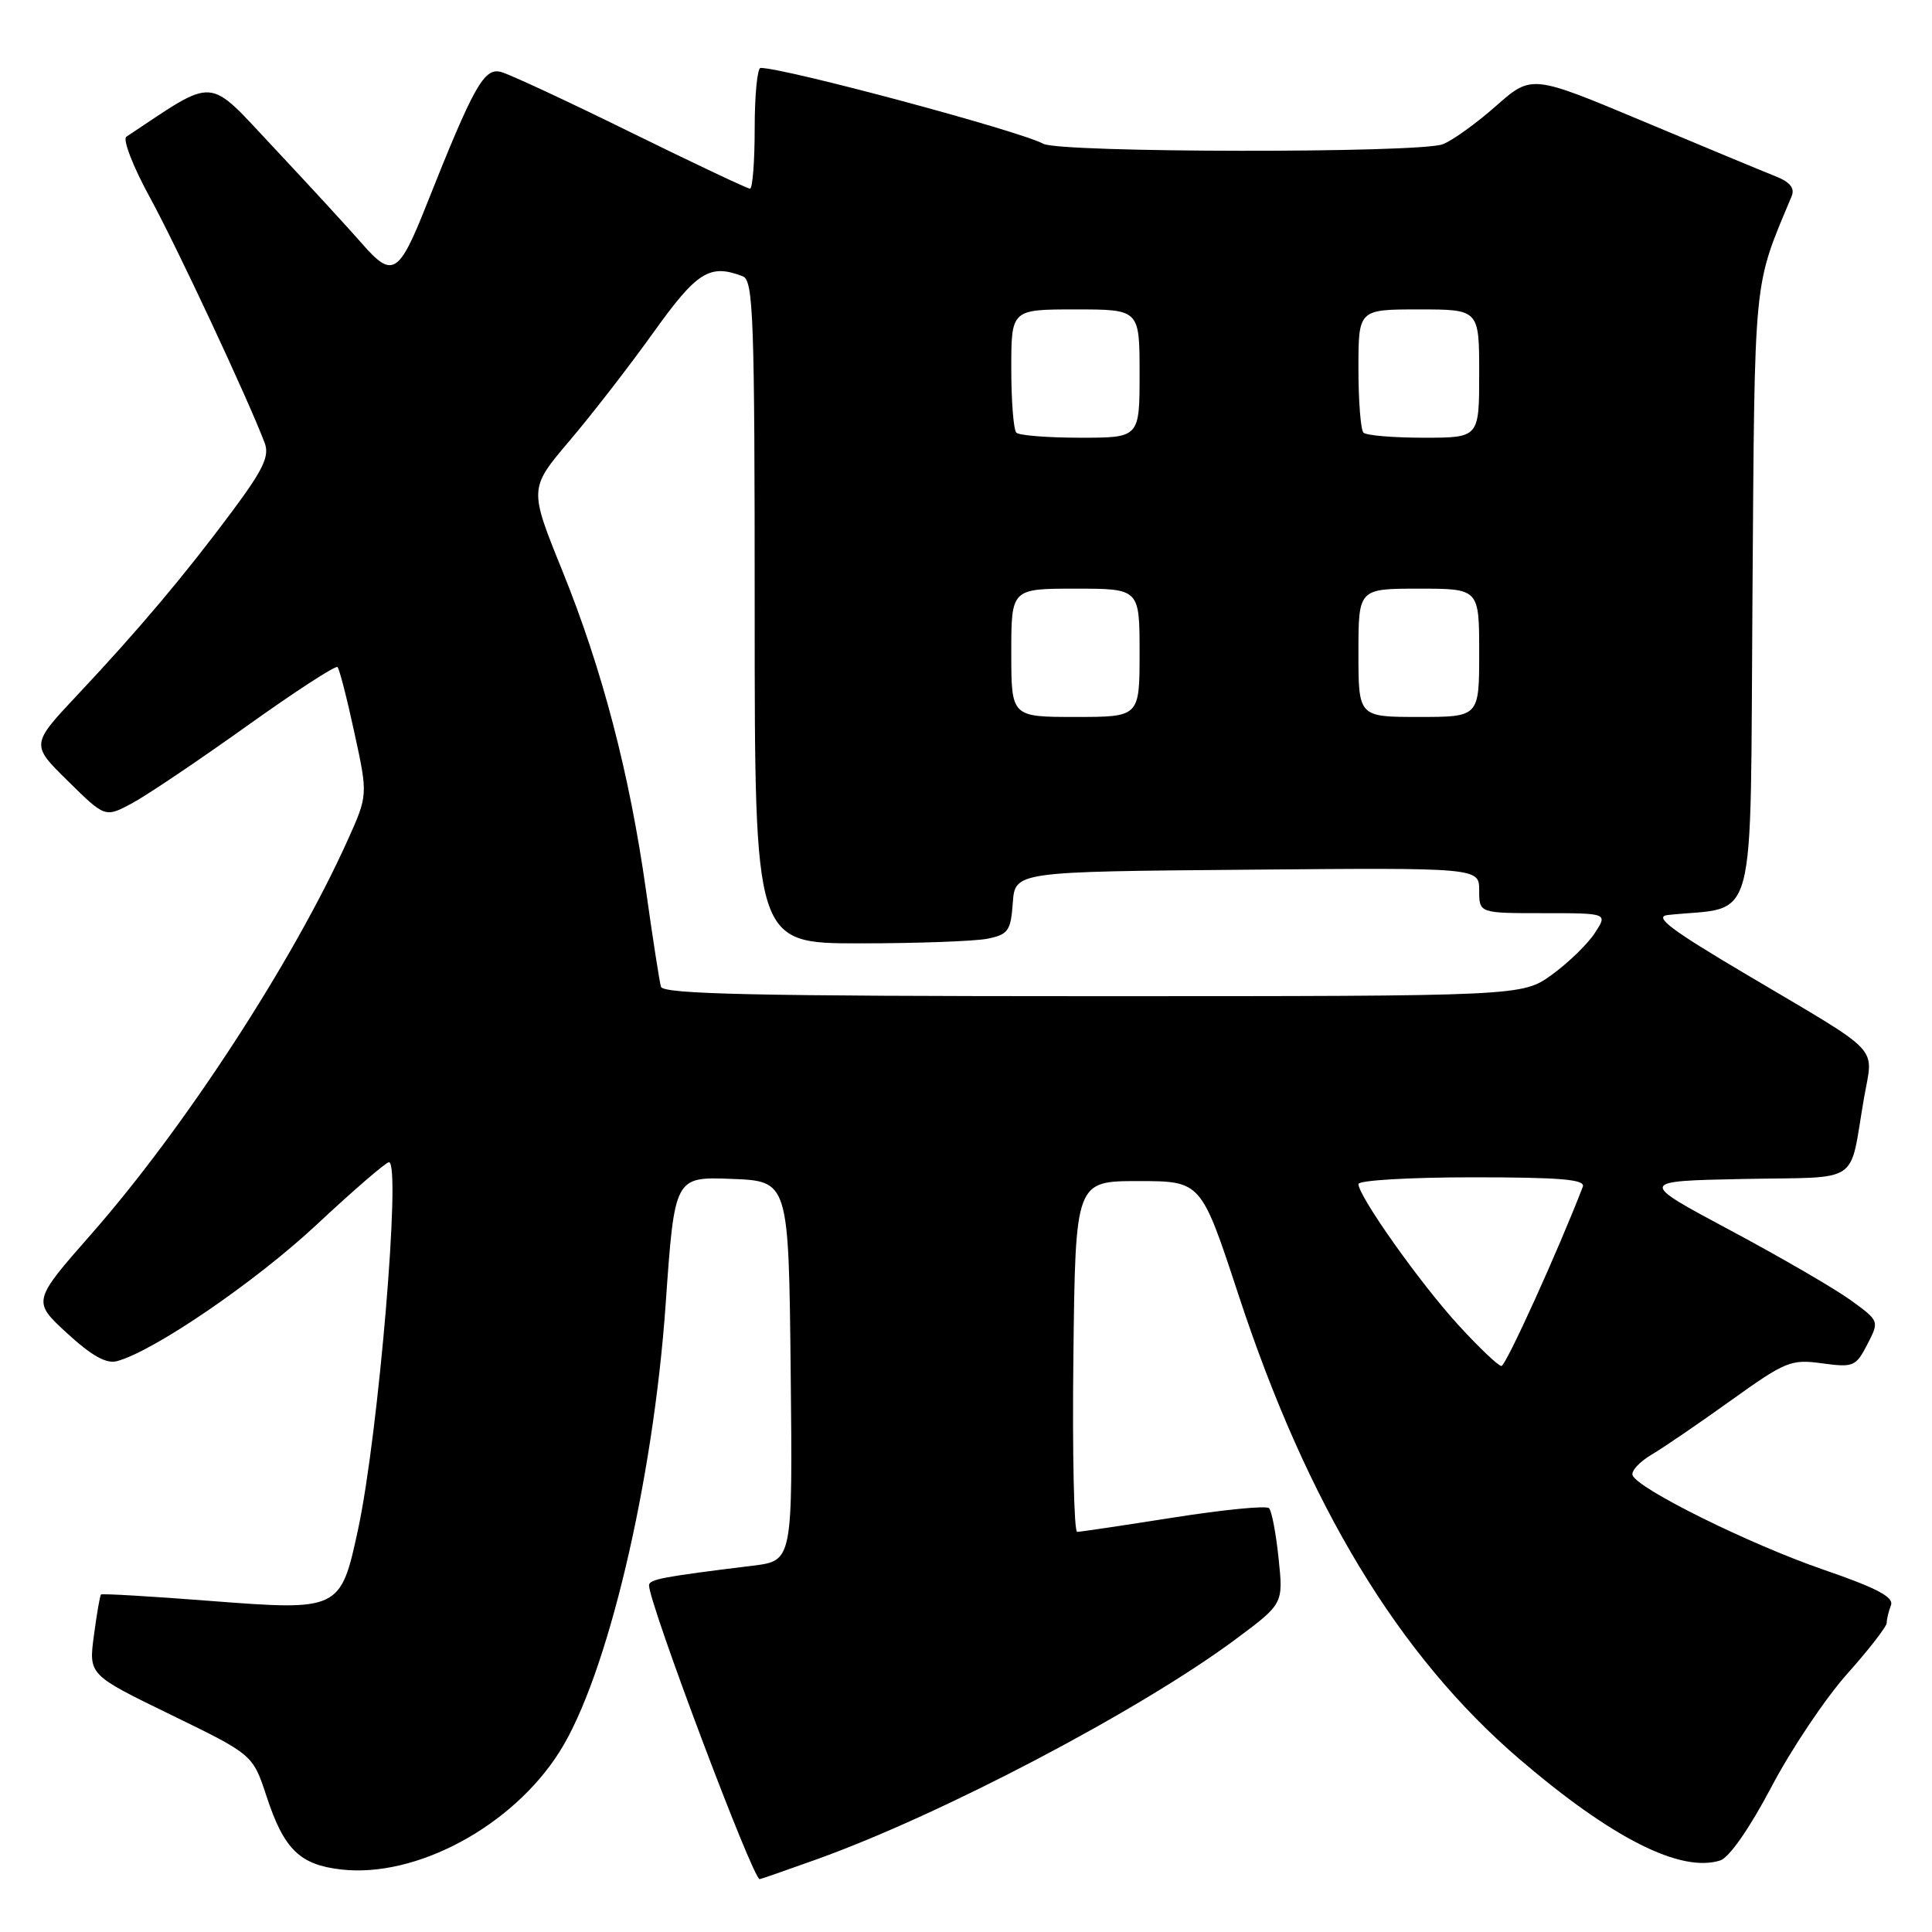 <?xml version="1.0" encoding="UTF-8" standalone="no"?>
<!DOCTYPE svg PUBLIC "-//W3C//DTD SVG 1.1//EN" "http://www.w3.org/Graphics/SVG/1.1/DTD/svg11.dtd" >
<svg xmlns="http://www.w3.org/2000/svg" xmlns:xlink="http://www.w3.org/1999/xlink" version="1.1" viewBox="0 0 256 256">
 <g >
 <path fill="currentColor"
d=" M 108.19 246.38 C 124.81 240.42 151.06 226.63 163.78 217.17 C 170.05 212.50 170.05 212.50 169.42 206.50 C 169.08 203.20 168.51 200.20 168.15 199.84 C 167.79 199.48 162.10 200.04 155.50 201.08 C 148.90 202.12 143.15 202.98 142.73 202.98 C 142.31 202.99 142.08 192.54 142.23 179.75 C 142.50 156.50 142.50 156.50 150.83 156.50 C 159.15 156.50 159.15 156.50 164.08 171.50 C 173.25 199.43 185.32 219.37 201.38 233.13 C 213.60 243.59 222.70 248.18 227.94 246.52 C 229.13 246.14 231.83 242.26 234.71 236.80 C 237.34 231.79 241.86 225.05 244.75 221.81 C 247.64 218.57 250.00 215.53 250.00 215.04 C 250.00 214.56 250.25 213.51 250.56 212.71 C 250.97 211.63 248.74 210.44 241.62 207.99 C 231.78 204.60 216.91 197.23 216.32 195.46 C 216.13 194.90 217.27 193.68 218.84 192.75 C 220.42 191.82 225.16 188.58 229.38 185.55 C 236.60 180.38 237.32 180.08 241.44 180.65 C 245.58 181.21 245.91 181.08 247.43 178.14 C 249.03 175.04 249.03 175.04 245.21 172.27 C 243.11 170.75 235.92 166.57 229.23 163.00 C 217.07 156.50 217.07 156.50 231.03 156.22 C 246.86 155.91 244.96 157.18 246.99 145.50 C 248.22 138.41 249.69 139.96 231.52 129.19 C 221.29 123.14 219.06 121.44 221.02 121.24 C 233.02 119.96 231.88 124.23 232.21 79.20 C 232.52 35.72 232.27 38.31 237.41 25.98 C 237.84 24.93 237.18 24.11 235.27 23.36 C 233.75 22.76 225.85 19.48 217.72 16.07 C 202.95 9.88 202.95 9.88 198.22 14.05 C 195.63 16.34 192.46 18.62 191.18 19.11 C 188.08 20.31 140.44 20.25 138.24 19.05 C 135.11 17.35 104.00 9.00 100.78 9.00 C 100.35 9.00 100.00 12.60 100.00 17.00 C 100.00 21.40 99.72 25.00 99.38 25.00 C 99.04 25.00 91.96 21.65 83.63 17.56 C 75.31 13.46 67.55 9.85 66.40 9.54 C 64.15 8.92 62.80 11.32 56.49 27.20 C 52.84 36.40 51.99 36.90 47.96 32.27 C 46.15 30.20 40.92 24.51 36.35 19.64 C 27.28 9.98 28.84 10.10 16.74 18.12 C 16.23 18.46 17.62 22.06 19.84 26.12 C 23.40 32.63 32.79 52.70 35.07 58.68 C 35.73 60.43 34.90 62.19 30.82 67.68 C 24.53 76.15 18.33 83.50 10.29 92.05 C 4.08 98.66 4.08 98.66 9.01 103.50 C 13.93 108.35 13.93 108.35 17.51 106.43 C 19.48 105.37 26.31 100.77 32.68 96.22 C 39.06 91.66 44.47 88.14 44.72 88.39 C 44.97 88.63 45.98 92.55 46.96 97.10 C 48.76 105.36 48.76 105.36 46.02 111.43 C 38.83 127.37 24.45 149.46 12.15 163.46 C 4.28 172.42 4.28 172.42 8.89 176.66 C 12.14 179.65 14.09 180.74 15.50 180.36 C 20.38 179.05 33.83 169.86 41.95 162.28 C 46.83 157.72 51.14 154.00 51.54 154.00 C 53.18 154.00 50.15 190.07 47.45 202.63 C 45.14 213.38 44.99 213.45 27.86 212.13 C 20.04 211.52 13.52 211.14 13.38 211.28 C 13.24 211.42 12.82 213.87 12.44 216.73 C 11.75 221.92 11.75 221.92 22.63 227.21 C 33.50 232.50 33.50 232.50 35.31 238.00 C 37.62 245.05 39.72 247.10 45.24 247.72 C 55.16 248.84 67.87 242.00 74.11 232.17 C 80.44 222.22 86.56 196.40 88.21 172.71 C 89.39 155.92 89.39 155.92 96.94 156.21 C 104.50 156.50 104.50 156.50 104.77 181.65 C 105.03 206.81 105.03 206.81 99.77 207.46 C 87.73 208.94 86.00 209.27 86.00 210.07 C 86.00 212.48 99.75 249.00 100.66 249.00 C 100.78 249.00 104.17 247.82 108.19 246.38 Z  M 193.21 175.54 C 188.13 169.98 180.00 158.50 180.00 156.89 C 180.00 156.40 186.80 156.00 195.11 156.00 C 206.78 156.00 210.10 156.28 209.73 157.25 C 206.49 165.67 199.53 181.00 198.95 181.00 C 198.54 181.00 195.95 178.54 193.21 175.54 Z  M 87.58 130.75 C 87.38 130.06 86.49 124.33 85.60 118.00 C 83.42 102.51 79.81 88.71 74.51 75.62 C 70.10 64.73 70.10 64.73 75.47 58.40 C 78.43 54.92 83.44 48.45 86.60 44.03 C 92.37 35.97 94.04 34.93 98.42 36.61 C 99.83 37.15 100.00 42.00 100.00 81.11 C 100.00 125.00 100.00 125.00 113.88 125.00 C 121.51 125.00 129.13 124.72 130.82 124.39 C 133.59 123.83 133.93 123.36 134.20 119.64 C 134.50 115.50 134.50 115.50 165.25 115.24 C 196.00 114.97 196.00 114.97 196.00 117.99 C 196.00 121.00 196.00 121.00 204.52 121.00 C 213.05 121.00 213.05 121.00 211.31 123.65 C 210.36 125.10 207.81 127.58 205.64 129.15 C 201.70 132.00 201.70 132.00 144.82 132.00 C 100.17 132.00 87.86 131.73 87.58 130.75 Z  M 134.00 86.50 C 134.00 78.00 134.00 78.00 142.50 78.00 C 151.00 78.00 151.00 78.00 151.00 86.50 C 151.00 95.00 151.00 95.00 142.50 95.00 C 134.00 95.00 134.00 95.00 134.00 86.50 Z  M 180.00 86.50 C 180.00 78.00 180.00 78.00 188.00 78.00 C 196.00 78.00 196.00 78.00 196.00 86.50 C 196.00 95.00 196.00 95.00 188.00 95.00 C 180.00 95.00 180.00 95.00 180.00 86.50 Z  M 134.67 57.33 C 134.30 56.97 134.00 53.14 134.00 48.83 C 134.00 41.00 134.00 41.00 142.50 41.00 C 151.00 41.00 151.00 41.00 151.00 49.50 C 151.00 58.00 151.00 58.00 143.17 58.00 C 138.86 58.00 135.03 57.70 134.67 57.33 Z  M 180.67 57.33 C 180.30 56.97 180.00 53.14 180.00 48.83 C 180.00 41.00 180.00 41.00 188.00 41.00 C 196.00 41.00 196.00 41.00 196.00 49.50 C 196.00 58.00 196.00 58.00 188.67 58.00 C 184.63 58.00 181.03 57.70 180.67 57.33 Z "/>
</g>
</svg>